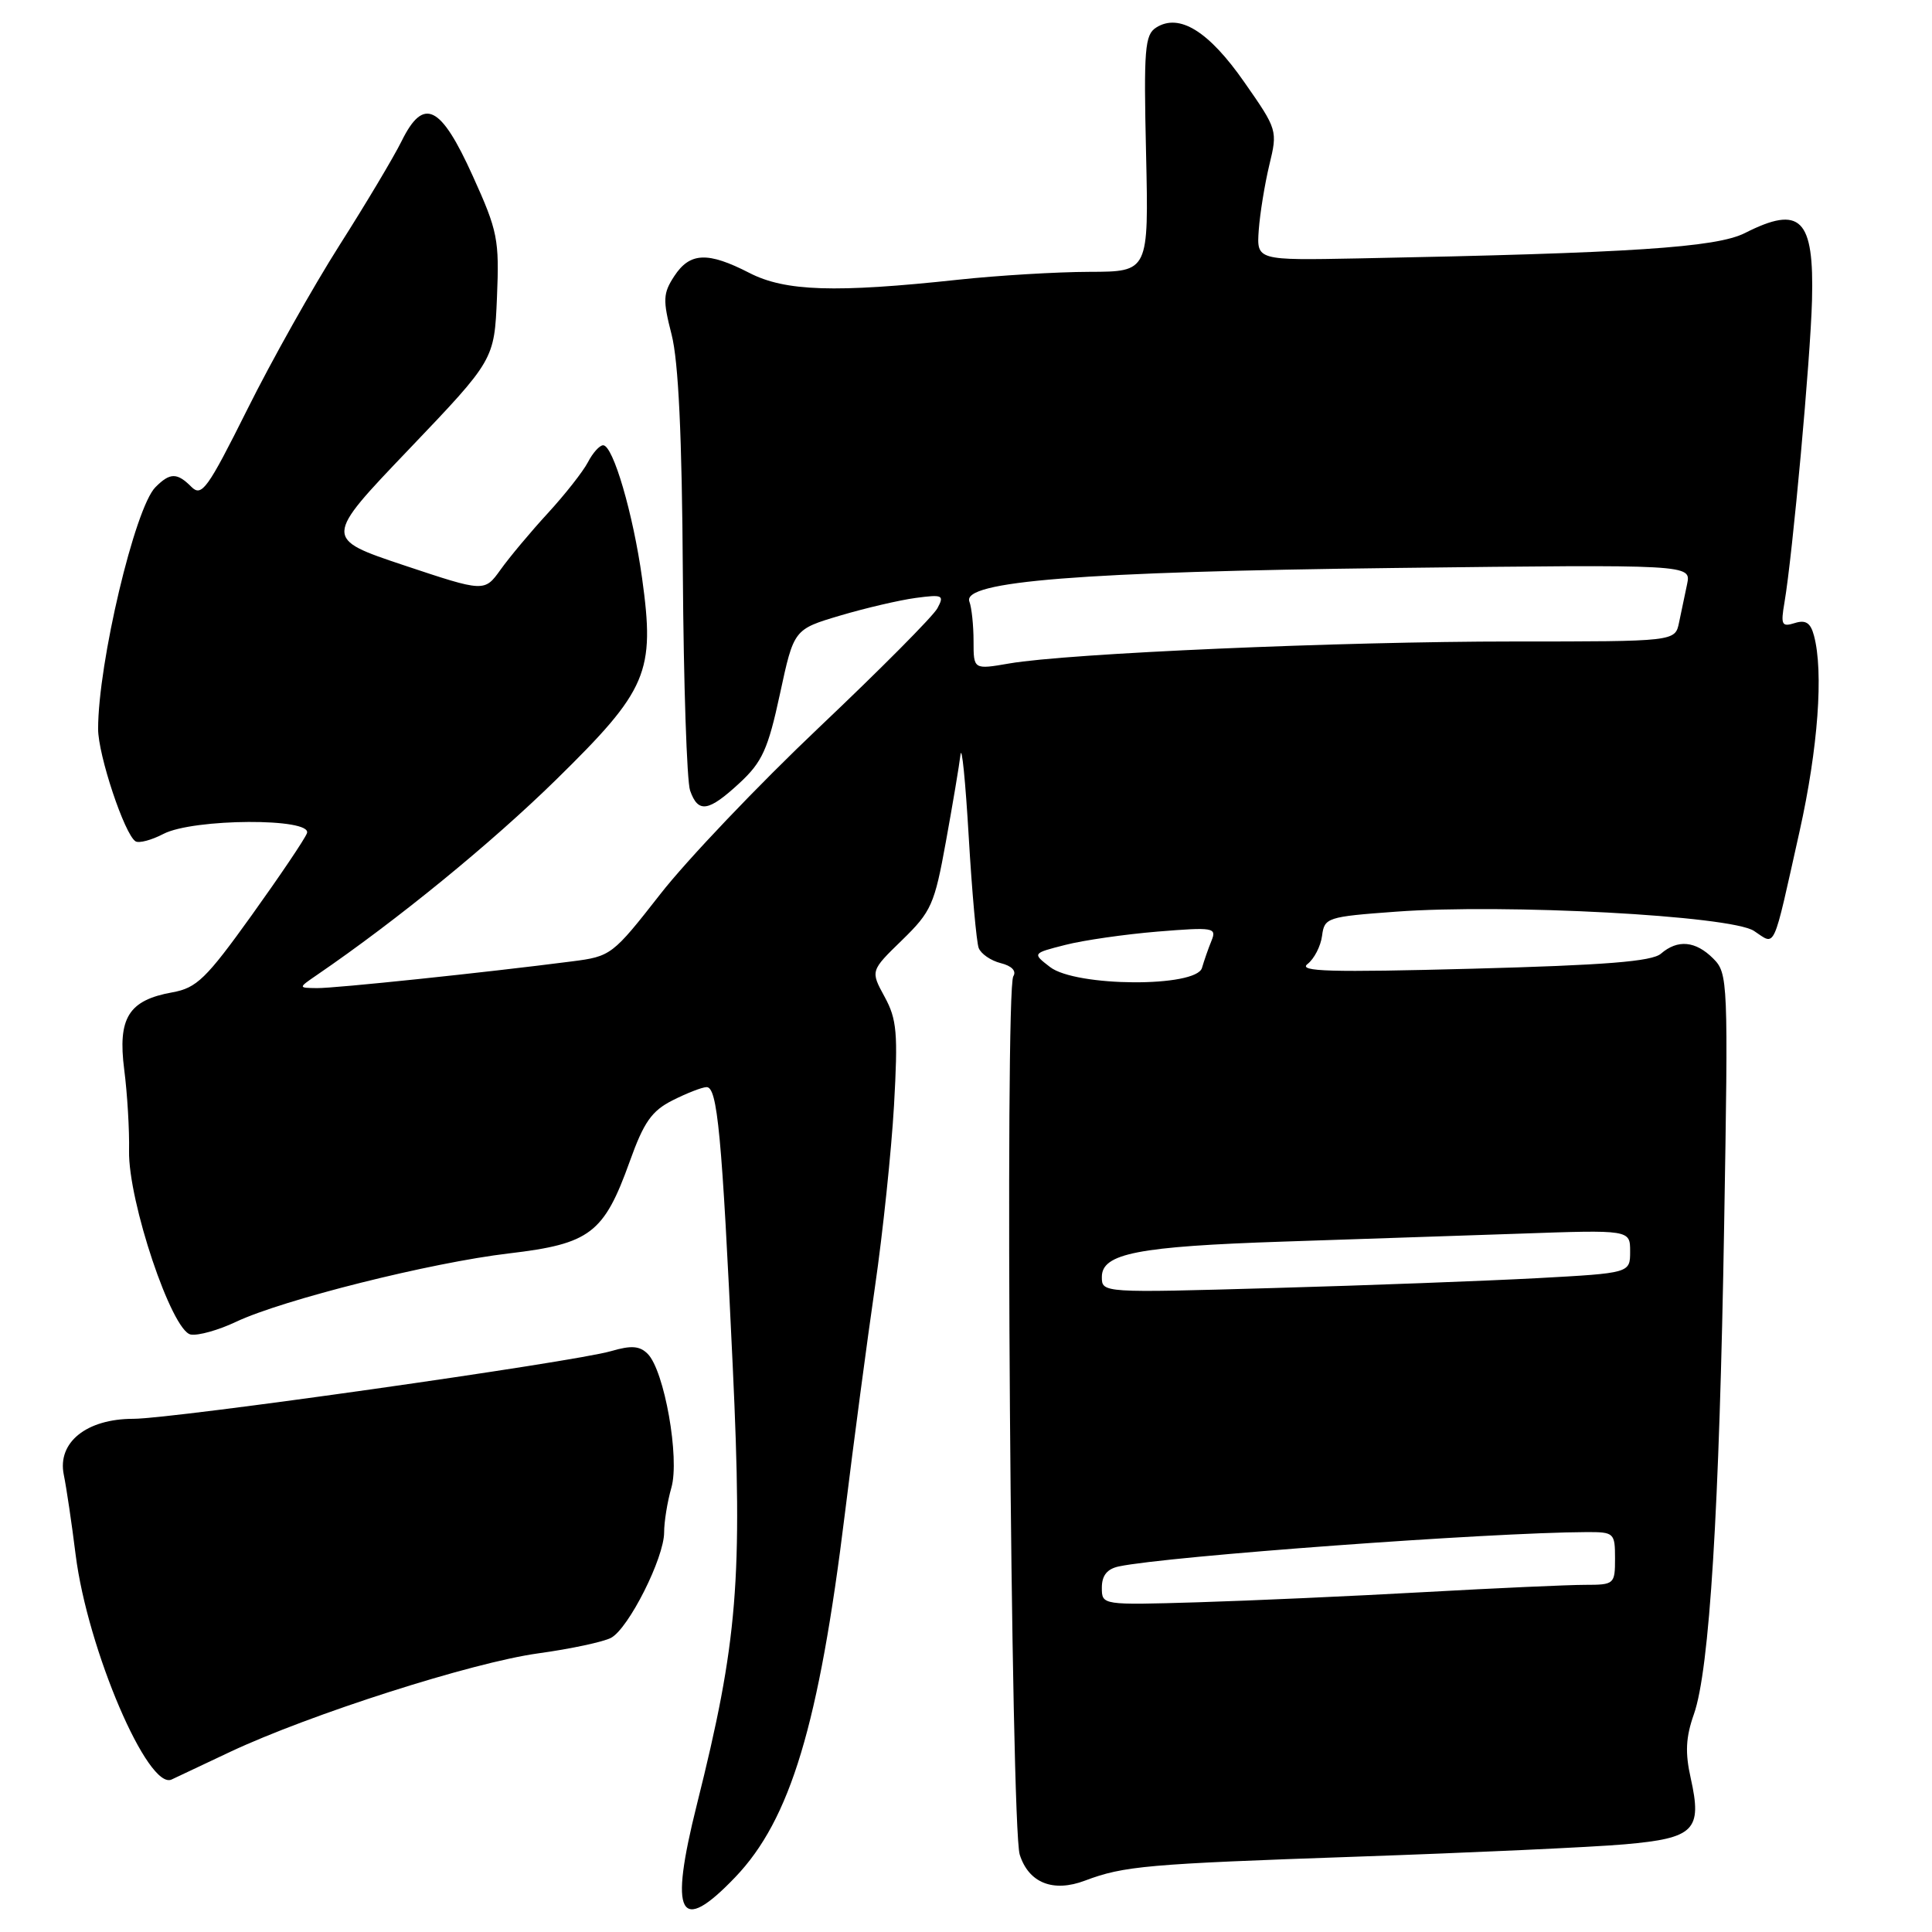 <?xml version="1.0" encoding="UTF-8" standalone="no"?>
<!DOCTYPE svg PUBLIC "-//W3C//DTD SVG 1.1//EN" "http://www.w3.org/Graphics/SVG/1.1/DTD/svg11.dtd" >
<svg xmlns="http://www.w3.org/2000/svg" xmlns:xlink="http://www.w3.org/1999/xlink" version="1.1" viewBox="0 0 256 256">
 <g >
 <path fill="currentColor"
d=" M 97.42 248.74 C 104.73 241.11 108.52 228.53 111.96 200.50 C 113.11 191.15 114.90 177.65 115.94 170.50 C 116.98 163.35 118.11 152.55 118.46 146.50 C 119.00 136.89 118.85 135.07 117.21 132.07 C 115.34 128.64 115.34 128.64 119.53 124.57 C 123.41 120.79 123.83 119.85 125.34 111.50 C 126.24 106.55 127.11 101.38 127.27 100.00 C 127.44 98.62 127.93 103.51 128.36 110.85 C 128.79 118.20 129.39 124.84 129.68 125.61 C 129.98 126.39 131.29 127.29 132.60 127.62 C 134.06 127.98 134.71 128.66 134.27 129.36 C 133.12 131.18 133.94 242.01 135.12 245.75 C 136.31 249.50 139.55 250.79 143.77 249.19 C 148.92 247.25 151.98 246.98 179.71 246.02 C 195.00 245.49 211.01 244.76 215.30 244.38 C 224.53 243.57 225.57 242.52 224.03 235.62 C 223.27 232.24 223.37 230.20 224.45 227.14 C 226.52 221.28 227.83 200.06 228.46 162.26 C 229.01 129.91 228.97 128.97 227.01 127.01 C 224.67 124.67 222.30 124.45 220.08 126.37 C 218.89 127.40 212.72 127.89 195.07 128.36 C 176.29 128.86 171.96 128.74 173.25 127.74 C 174.13 127.06 175.00 125.38 175.18 124.00 C 175.49 121.59 175.84 121.47 185.00 120.80 C 199.46 119.73 229.34 121.33 232.41 123.35 C 235.34 125.27 234.82 126.41 238.46 110.12 C 240.90 99.17 241.65 89.02 240.36 84.22 C 239.91 82.52 239.26 82.10 237.81 82.56 C 236.09 83.10 235.94 82.80 236.45 79.84 C 237.53 73.52 239.90 47.48 240.10 39.79 C 240.39 28.94 238.59 27.14 231.21 30.88 C 227.40 32.80 216.17 33.54 180.00 34.24 C 166.51 34.50 166.51 34.50 166.79 30.50 C 166.95 28.30 167.58 24.42 168.19 21.87 C 169.30 17.29 169.27 17.17 164.88 10.89 C 160.17 4.13 156.26 1.71 153.20 3.65 C 151.69 4.60 151.54 6.50 151.86 20.36 C 152.21 36.00 152.21 36.00 144.36 36.02 C 140.04 36.03 132.22 36.50 127.00 37.06 C 110.68 38.82 104.04 38.61 99.29 36.16 C 93.78 33.33 91.42 33.43 89.35 36.58 C 87.85 38.87 87.81 39.74 88.99 44.33 C 89.90 47.89 90.37 57.77 90.48 76.00 C 90.58 90.58 91.01 103.51 91.44 104.75 C 92.51 107.79 93.86 107.58 98.00 103.75 C 101.00 100.97 101.77 99.27 103.35 91.94 C 105.19 83.39 105.19 83.39 111.31 81.57 C 114.68 80.57 119.19 79.52 121.33 79.23 C 124.92 78.75 125.15 78.86 124.21 80.60 C 123.65 81.65 116.60 88.74 108.55 96.37 C 100.50 104.00 91.02 113.95 87.49 118.48 C 81.17 126.56 80.96 126.73 75.78 127.39 C 64.32 128.87 44.37 130.96 42.00 130.93 C 39.50 130.90 39.50 130.90 41.98 129.20 C 52.64 121.91 65.10 111.73 73.70 103.30 C 85.83 91.40 86.81 89.09 85.08 76.61 C 83.89 68.06 81.24 59.00 79.92 59.00 C 79.45 59.00 78.54 60.01 77.90 61.25 C 77.25 62.49 74.86 65.53 72.59 68.00 C 70.32 70.47 67.50 73.84 66.33 75.48 C 64.19 78.46 64.19 78.46 53.54 74.91 C 42.89 71.35 42.89 71.35 54.20 59.52 C 65.50 47.68 65.50 47.68 65.85 39.42 C 66.17 31.73 65.96 30.63 62.65 23.33 C 58.39 13.90 56.13 12.79 53.22 18.69 C 52.19 20.78 48.48 27.00 44.98 32.50 C 41.49 38.00 35.98 47.79 32.76 54.27 C 27.51 64.78 26.73 65.87 25.37 64.52 C 23.46 62.60 22.53 62.61 20.60 64.55 C 17.88 67.26 13.00 87.84 13.00 96.59 C 13.00 100.06 16.51 110.58 17.96 111.48 C 18.42 111.76 20.08 111.32 21.65 110.50 C 25.60 108.44 41.46 108.36 40.67 110.41 C 40.38 111.19 37.06 116.10 33.32 121.32 C 27.32 129.68 26.06 130.91 22.84 131.49 C 17.04 132.53 15.58 134.87 16.46 141.73 C 16.87 144.90 17.16 149.75 17.10 152.50 C 16.98 159.16 22.75 176.36 25.27 176.83 C 26.25 177.01 28.95 176.25 31.27 175.15 C 37.44 172.23 57.12 167.29 67.47 166.08 C 78.20 164.81 80.02 163.43 83.44 153.91 C 85.31 148.68 86.36 147.19 89.12 145.80 C 90.98 144.86 93.00 144.07 93.61 144.05 C 95.06 143.98 95.66 150.26 97.09 181.00 C 98.42 209.35 97.75 217.50 92.34 239.11 C 88.64 253.87 90.01 256.48 97.42 248.74 Z  M 30.50 232.13 C 41.13 227.14 62.55 220.29 71.31 219.08 C 75.61 218.49 79.95 217.56 80.97 217.02 C 83.30 215.77 88.00 206.43 88.00 203.05 C 88.00 201.64 88.43 198.98 88.96 197.13 C 90.09 193.21 88.03 181.60 85.82 179.39 C 84.76 178.33 83.65 178.25 80.97 179.03 C 76.05 180.48 22.95 188.00 17.67 188.00 C 11.47 188.00 7.58 191.12 8.45 195.40 C 8.80 197.10 9.51 201.88 10.02 206.00 C 11.60 218.57 19.65 237.37 22.77 235.78 C 23.17 235.58 26.65 233.94 30.50 232.13 Z  M 146.00 210.37 C 146.00 208.76 146.70 207.89 148.25 207.56 C 154.69 206.20 197.39 203.06 210.25 203.01 C 213.87 203.00 214.00 203.12 214.00 206.50 C 214.00 209.91 213.90 210.00 210.03 210.00 C 207.85 210.00 198.29 210.43 188.78 210.96 C 179.28 211.49 165.76 212.10 158.75 212.31 C 146.00 212.69 146.00 212.69 146.00 210.37 Z  M 146.00 169.20 C 146.00 166.09 150.77 165.16 170.00 164.52 C 179.07 164.22 193.14 163.75 201.25 163.47 C 216.00 162.95 216.00 162.95 216.00 165.82 C 216.00 168.69 216.00 168.69 203.75 169.36 C 197.01 169.72 181.26 170.32 168.75 170.67 C 146.03 171.32 146.00 171.32 146.00 169.20 Z  M 139.14 128.14 C 136.78 126.32 136.78 126.32 141.14 125.21 C 143.54 124.59 149.05 123.80 153.39 123.44 C 160.81 122.84 161.24 122.91 160.53 124.65 C 160.11 125.67 159.55 127.29 159.27 128.25 C 158.52 130.86 142.56 130.77 139.14 128.14 Z  M 129.00 84.95 C 129.00 82.87 128.75 80.51 128.45 79.72 C 127.41 77.02 143.23 75.76 184.80 75.26 C 224.09 74.79 224.09 74.79 223.55 77.40 C 223.25 78.83 222.77 81.12 222.48 82.50 C 221.96 85.00 221.96 85.00 200.54 85.00 C 177.52 85.00 141.50 86.57 133.75 87.91 C 129.00 88.73 129.00 88.73 129.00 84.95 Z "/>
</g>
</svg>